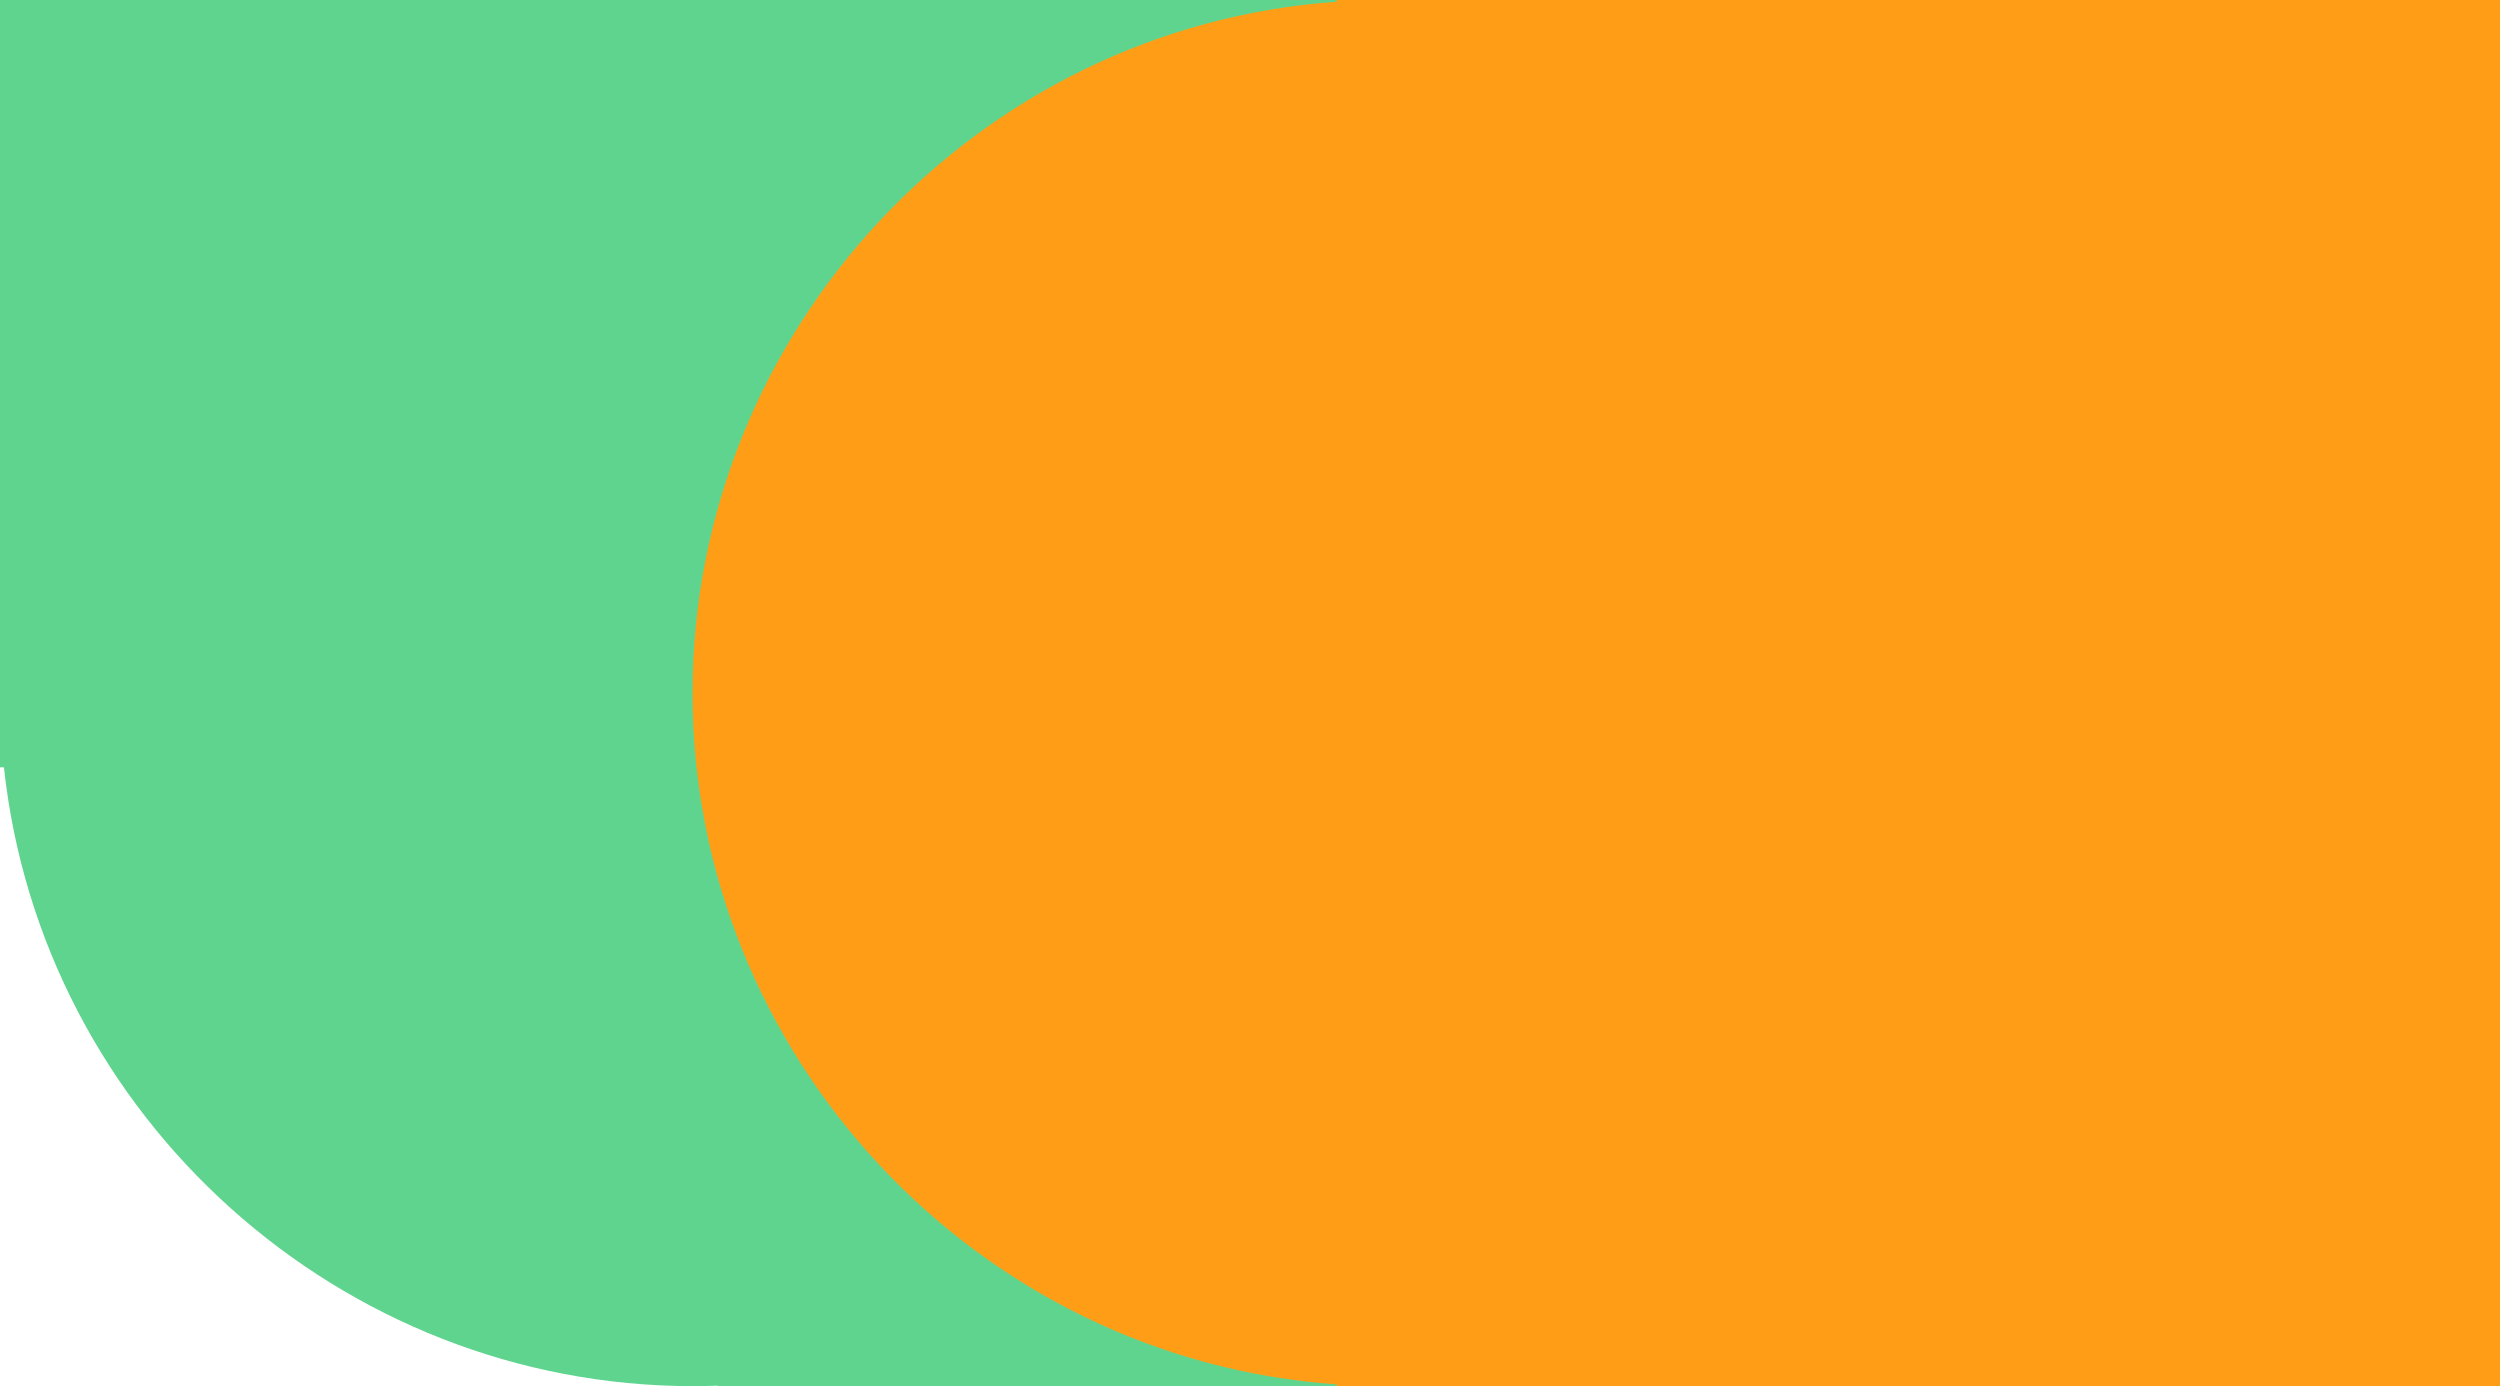 <svg clip-rule="evenodd" fill-rule="evenodd" stroke-linejoin="round" stroke-miterlimit="2" viewBox="0 0 101 56" xmlns="http://www.w3.org/2000/svg"><path d="m29 55.982c-.333.012-.667.018-1 .018-14.232.001-26.316-10.849-27.841-25h-.159v-31h57v56h-28z" fill="#5fd48e"/><path d="m54 0h47v56h-47v-.07c-14.579-1.033-26.021-13.315-26.021-27.93s11.442-26.897 26.021-27.93z" fill="#ff9e16"/></svg>